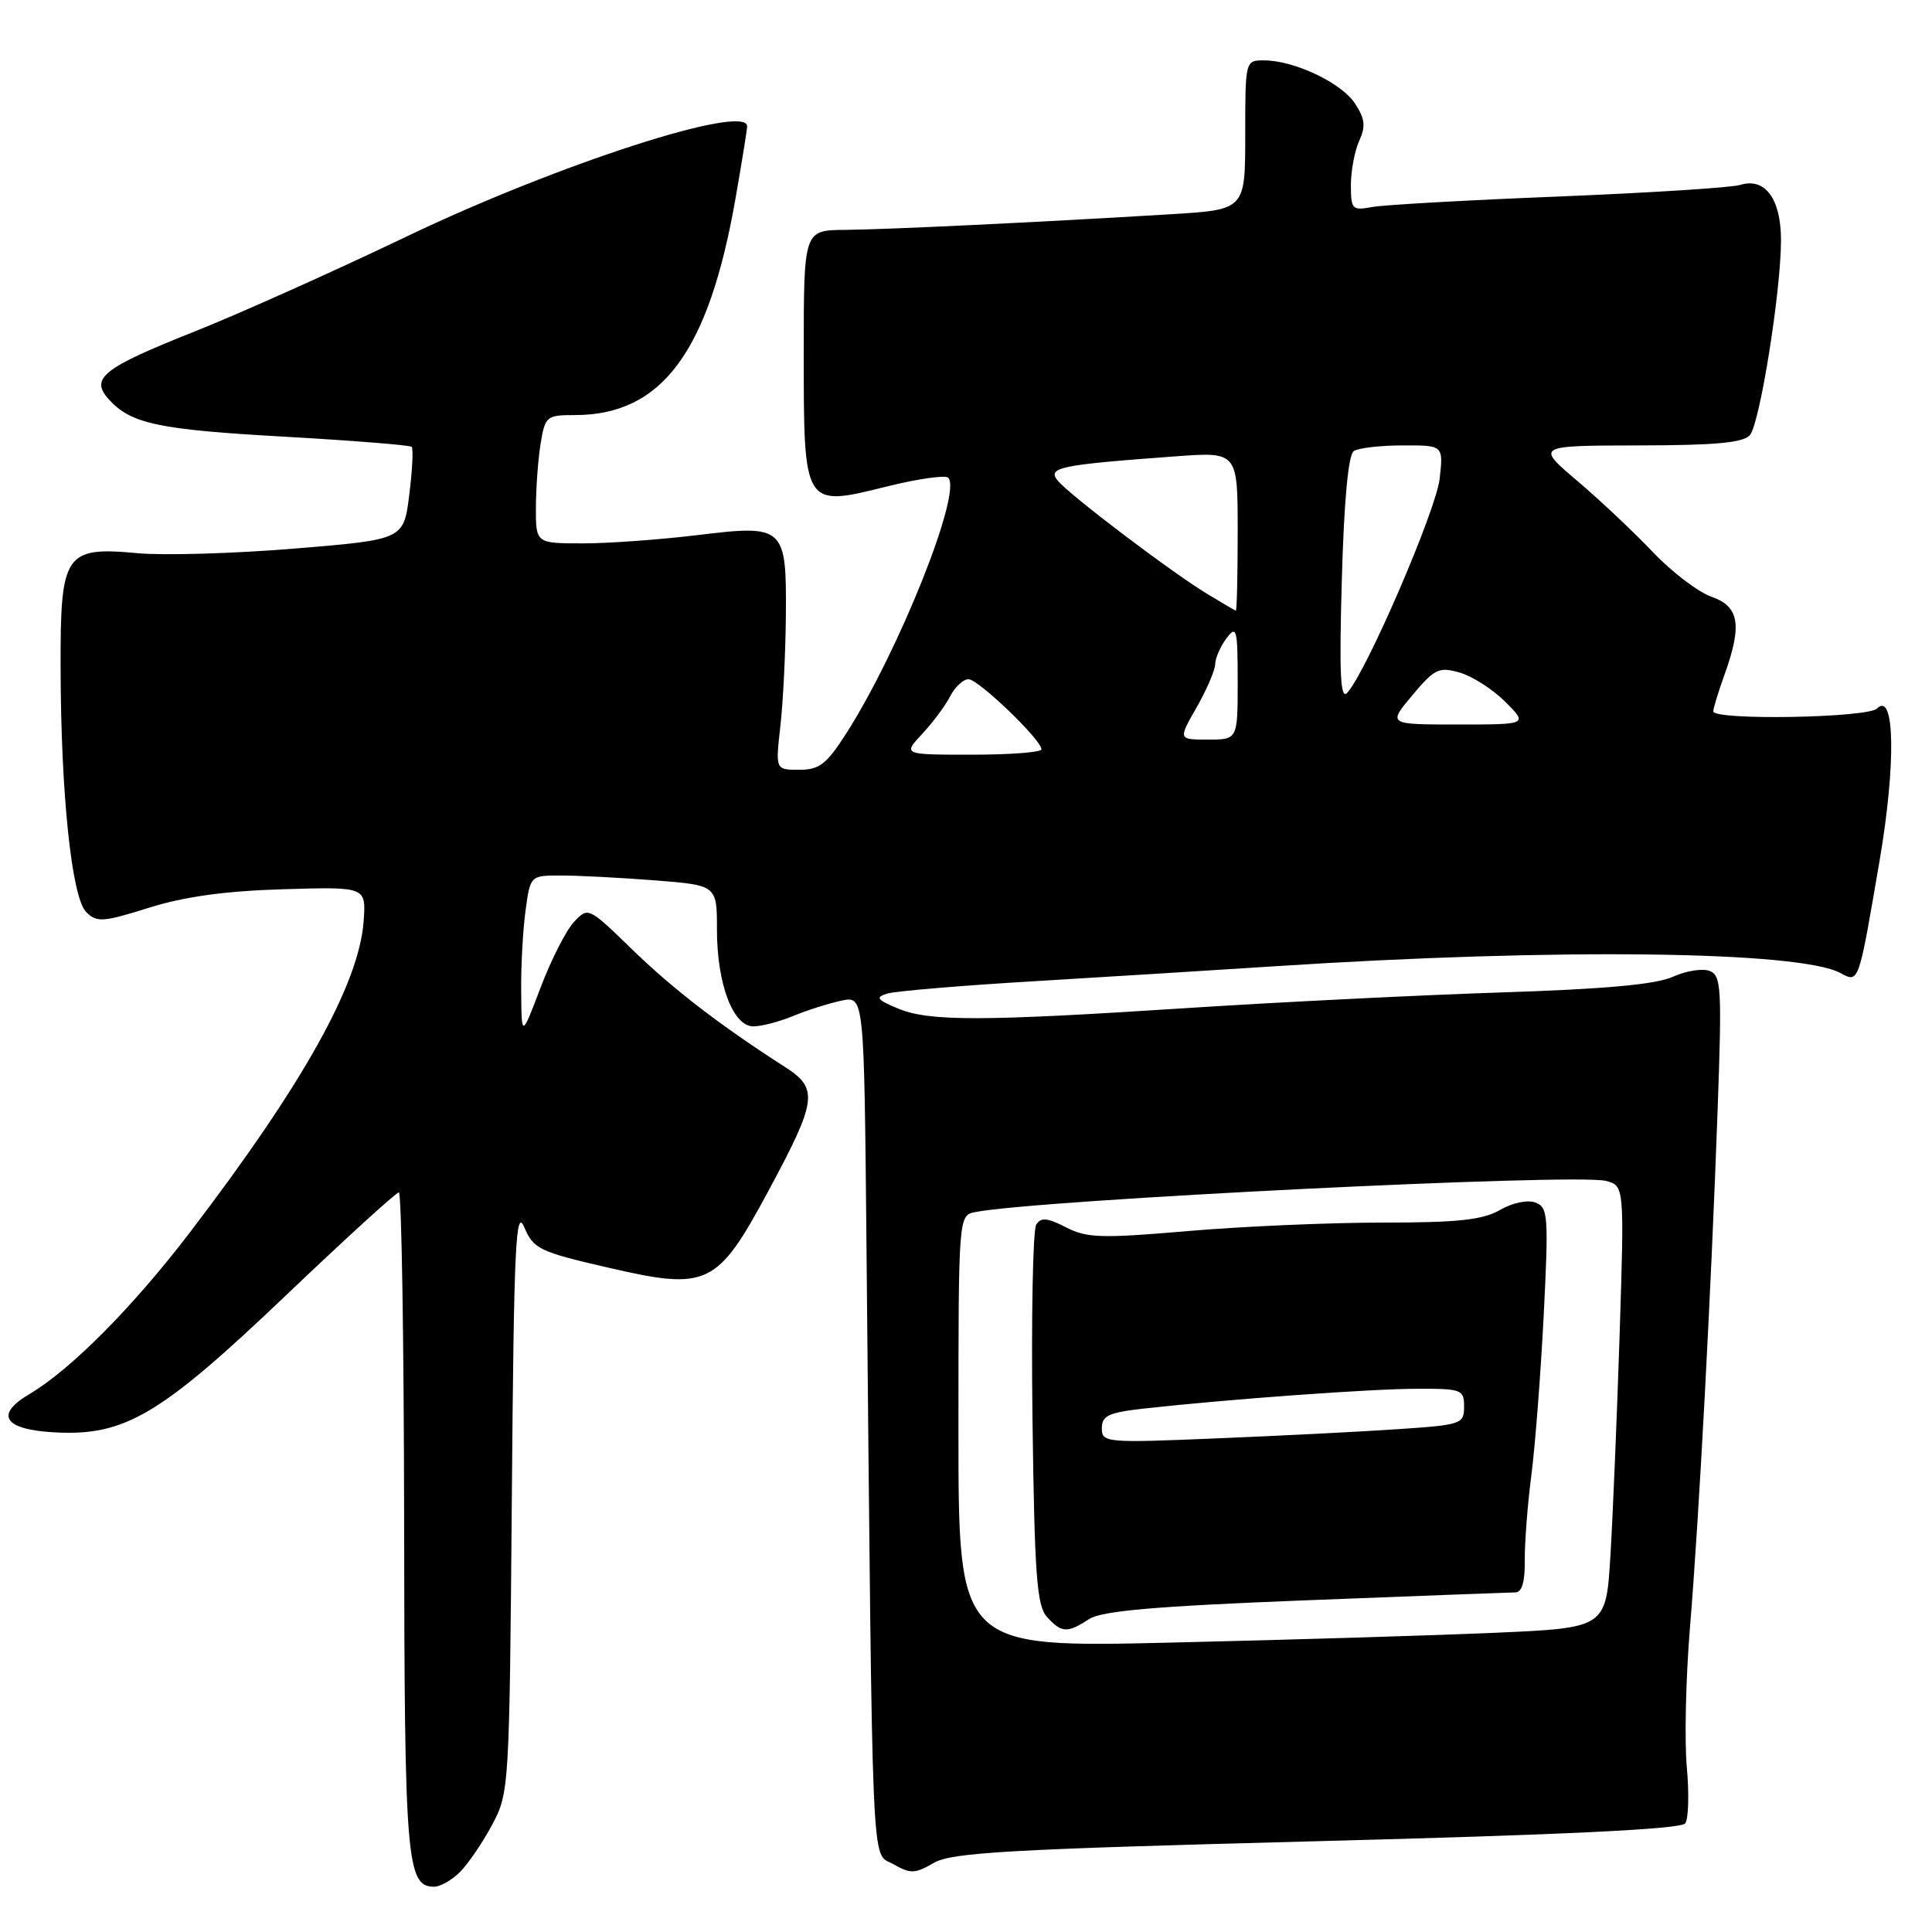 <?xml version="1.0" encoding="UTF-8" standalone="no"?>
<!DOCTYPE svg PUBLIC "-//W3C//DTD SVG 1.1//EN" "http://www.w3.org/Graphics/SVG/1.1/DTD/svg11.dtd" >
<svg xmlns="http://www.w3.org/2000/svg" xmlns:xlink="http://www.w3.org/1999/xlink" version="1.1" viewBox="0 0 256 256">
 <g >
 <path fill="currentColor"
d=" M 60.96 248.04 C 62.04 246.96 63.95 244.15 65.21 241.79 C 67.47 237.56 67.50 236.94 67.82 198.50 C 68.09 165.10 68.33 159.95 69.46 162.60 C 70.69 165.49 71.44 165.86 80.55 167.96 C 93.79 171.02 95.01 170.44 101.81 157.82 C 108.29 145.78 108.49 144.24 104.00 141.37 C 95.45 135.89 89.21 131.09 83.78 125.82 C 77.95 120.16 77.94 120.15 76.04 122.18 C 75.00 123.30 73.01 127.21 71.63 130.86 C 69.11 137.50 69.11 137.50 69.06 131.39 C 69.02 128.03 69.29 123.19 69.64 120.64 C 70.27 116.00 70.27 116.00 74.39 116.01 C 76.65 116.01 82.21 116.30 86.75 116.65 C 95.00 117.30 95.00 117.30 95.00 123.18 C 95.00 130.37 97.12 136.00 99.83 136.00 C 100.89 136.00 103.27 135.38 105.13 134.61 C 106.98 133.85 109.85 132.94 111.50 132.59 C 114.50 131.96 114.50 131.96 114.81 164.73 C 115.64 250.79 115.41 245.32 118.33 246.99 C 120.65 248.31 121.23 248.30 123.72 246.85 C 126.09 245.46 133.56 245.04 174.50 243.97 C 207.26 243.12 222.75 242.37 223.30 241.61 C 223.74 241.00 223.83 237.64 223.51 234.14 C 223.19 230.65 223.38 222.32 223.93 215.64 C 225.13 201.15 226.73 171.21 227.60 146.90 C 228.17 130.88 228.08 129.24 226.52 128.65 C 225.59 128.29 223.40 128.64 221.66 129.43 C 219.44 130.44 212.68 131.06 199.00 131.50 C 188.28 131.85 169.60 132.78 157.50 133.56 C 130.02 135.35 123.09 135.36 118.95 133.62 C 116.17 132.45 115.96 132.15 117.58 131.65 C 118.64 131.33 127.38 130.59 137.00 130.02 C 146.62 129.44 161.03 128.55 169.00 128.03 C 206.26 125.61 238.39 126.00 243.87 128.93 C 246.33 130.25 246.25 130.46 249.05 114.07 C 251.24 101.26 251.08 91.52 248.72 93.88 C 247.47 95.13 226.99 95.48 227.02 94.25 C 227.02 93.84 227.68 91.70 228.47 89.50 C 230.88 82.82 230.48 80.36 226.79 79.08 C 225.03 78.46 221.54 75.81 219.04 73.18 C 216.54 70.55 212.03 66.29 209.00 63.72 C 203.50 59.05 203.50 59.05 217.13 59.02 C 227.35 59.01 231.04 58.66 231.88 57.64 C 233.20 56.05 235.99 38.58 235.99 31.82 C 236.00 26.36 233.88 23.48 230.60 24.50 C 229.45 24.86 218.60 25.55 206.50 26.04 C 194.40 26.52 183.26 27.15 181.75 27.44 C 179.18 27.92 179.00 27.72 179.00 24.52 C 179.00 22.64 179.50 20.00 180.10 18.67 C 180.98 16.74 180.87 15.73 179.54 13.71 C 177.75 10.97 171.48 8.00 167.48 8.00 C 165.01 8.00 165.00 8.03 165.00 17.89 C 165.00 27.78 165.00 27.78 155.25 28.38 C 137.81 29.44 117.62 30.41 112.00 30.46 C 106.50 30.50 106.50 30.50 106.50 46.72 C 106.50 67.26 106.47 67.21 117.44 64.48 C 121.57 63.45 125.26 62.92 125.64 63.30 C 127.53 65.19 119.10 86.31 112.09 97.25 C 109.51 101.27 108.56 102.00 105.90 102.00 C 102.75 102.00 102.75 102.00 103.40 96.25 C 103.76 93.09 104.09 86.51 104.13 81.64 C 104.23 69.74 103.96 69.49 92.37 70.91 C 87.49 71.50 80.69 72.00 77.25 72.00 C 71.00 72.00 71.00 72.00 71.01 67.25 C 71.02 64.64 71.30 60.81 71.64 58.75 C 72.23 55.16 72.43 55.00 76.16 55.00 C 87.70 55.00 93.89 46.66 97.45 26.35 C 98.30 21.48 99.00 17.16 99.00 16.75 C 99.01 13.64 73.94 21.74 53.96 31.30 C 44.36 35.90 31.68 41.58 25.80 43.92 C 13.56 48.79 11.89 50.12 14.43 52.93 C 17.36 56.16 20.98 56.93 37.81 57.87 C 46.78 58.38 54.31 58.98 54.55 59.21 C 54.78 59.45 54.64 62.31 54.23 65.57 C 53.49 71.50 53.49 71.50 39.00 72.69 C 31.02 73.35 21.68 73.62 18.23 73.30 C 8.59 72.41 7.99 73.30 8.03 88.40 C 8.06 105.22 9.50 118.93 11.42 120.85 C 12.82 122.25 13.63 122.20 19.74 120.28 C 24.44 118.80 29.85 118.06 37.50 117.83 C 48.50 117.50 48.50 117.50 48.19 122.00 C 47.61 130.32 40.22 143.58 25.17 163.29 C 17.63 173.17 9.38 181.48 3.92 184.71 C -0.78 187.48 0.53 189.45 7.31 189.80 C 16.57 190.28 21.25 187.50 37.87 171.66 C 45.75 164.15 52.49 158.00 52.85 158.00 C 53.21 158.00 53.52 177.69 53.55 201.75 C 53.59 246.70 53.87 250.00 57.54 250.00 C 58.34 250.00 59.88 249.12 60.96 248.04 Z  M 127.00 189.68 C 127.00 161.04 127.00 161.04 129.25 160.60 C 137.66 158.97 208.71 155.46 212.75 156.47 C 215.24 157.10 215.24 157.10 214.61 176.80 C 214.26 187.63 213.71 200.82 213.39 206.10 C 212.81 215.70 212.81 215.70 198.15 216.35 C 190.09 216.70 170.79 217.29 155.25 217.65 C 127.00 218.32 127.00 218.32 127.00 189.68 Z  M 144.29 214.55 C 145.96 213.45 152.93 212.84 173.00 212.05 C 187.57 211.48 200.08 211.01 200.80 211.00 C 201.66 211.00 202.08 209.59 202.04 206.75 C 202.02 204.41 202.41 199.35 202.91 195.50 C 203.41 191.65 204.15 182.10 204.55 174.27 C 205.21 161.10 205.13 159.99 203.47 159.35 C 202.42 158.95 200.43 159.36 198.75 160.33 C 196.45 161.65 193.18 162.00 183.17 162.00 C 176.20 162.00 164.62 162.50 157.43 163.12 C 145.91 164.11 144.00 164.05 141.24 162.62 C 138.80 161.36 137.94 161.28 137.31 162.25 C 136.86 162.94 136.64 174.52 136.81 187.99 C 137.08 208.68 137.38 212.76 138.72 214.24 C 140.65 216.38 141.43 216.42 144.29 214.55 Z  M 122.19 97.25 C 123.60 95.74 125.28 93.49 125.91 92.25 C 126.55 91.01 127.64 90.00 128.33 90.00 C 129.63 90.00 138.00 98.03 138.00 99.29 C 138.00 99.68 133.87 100.00 128.81 100.00 C 119.63 100.00 119.63 100.00 122.19 97.25 Z  M 158.55 93.75 C 159.88 91.41 161.00 88.83 161.02 88.00 C 161.04 87.17 161.72 85.63 162.53 84.56 C 163.86 82.80 164.00 83.33 164.00 90.31 C 164.00 98.00 164.00 98.00 160.06 98.00 C 156.12 98.00 156.12 98.00 158.55 93.75 Z  M 187.14 92.13 C 190.09 88.61 190.67 88.33 193.42 89.12 C 195.09 89.60 197.80 91.34 199.46 92.99 C 202.46 96.00 202.46 96.00 193.17 96.00 C 183.89 96.00 183.89 96.00 187.14 92.13 Z  M 177.80 76.79 C 178.09 66.35 178.66 60.24 179.38 59.77 C 180.00 59.36 182.92 59.02 185.88 59.02 C 191.26 59.00 191.26 59.00 190.76 63.44 C 190.29 67.63 181.06 89.02 178.52 91.79 C 177.61 92.79 177.44 89.37 177.80 76.79 Z  M 160.00 78.72 C 155.30 75.88 141.78 65.65 140.17 63.70 C 138.71 61.94 140.34 61.60 155.75 60.47 C 164.00 59.86 164.00 59.86 164.00 70.43 C 164.00 76.24 163.89 80.96 163.75 80.92 C 163.61 80.87 161.93 79.88 160.00 78.72 Z  M 146.00 189.24 C 146.00 187.57 146.90 187.16 151.75 186.62 C 163.06 185.38 181.61 184.03 187.75 184.02 C 193.68 184.00 194.00 184.12 194.00 186.39 C 194.00 188.69 193.65 188.81 185.25 189.37 C 180.44 189.70 169.64 190.25 161.25 190.59 C 146.49 191.21 146.00 191.16 146.00 189.24 Z "/>
</g>
</svg>